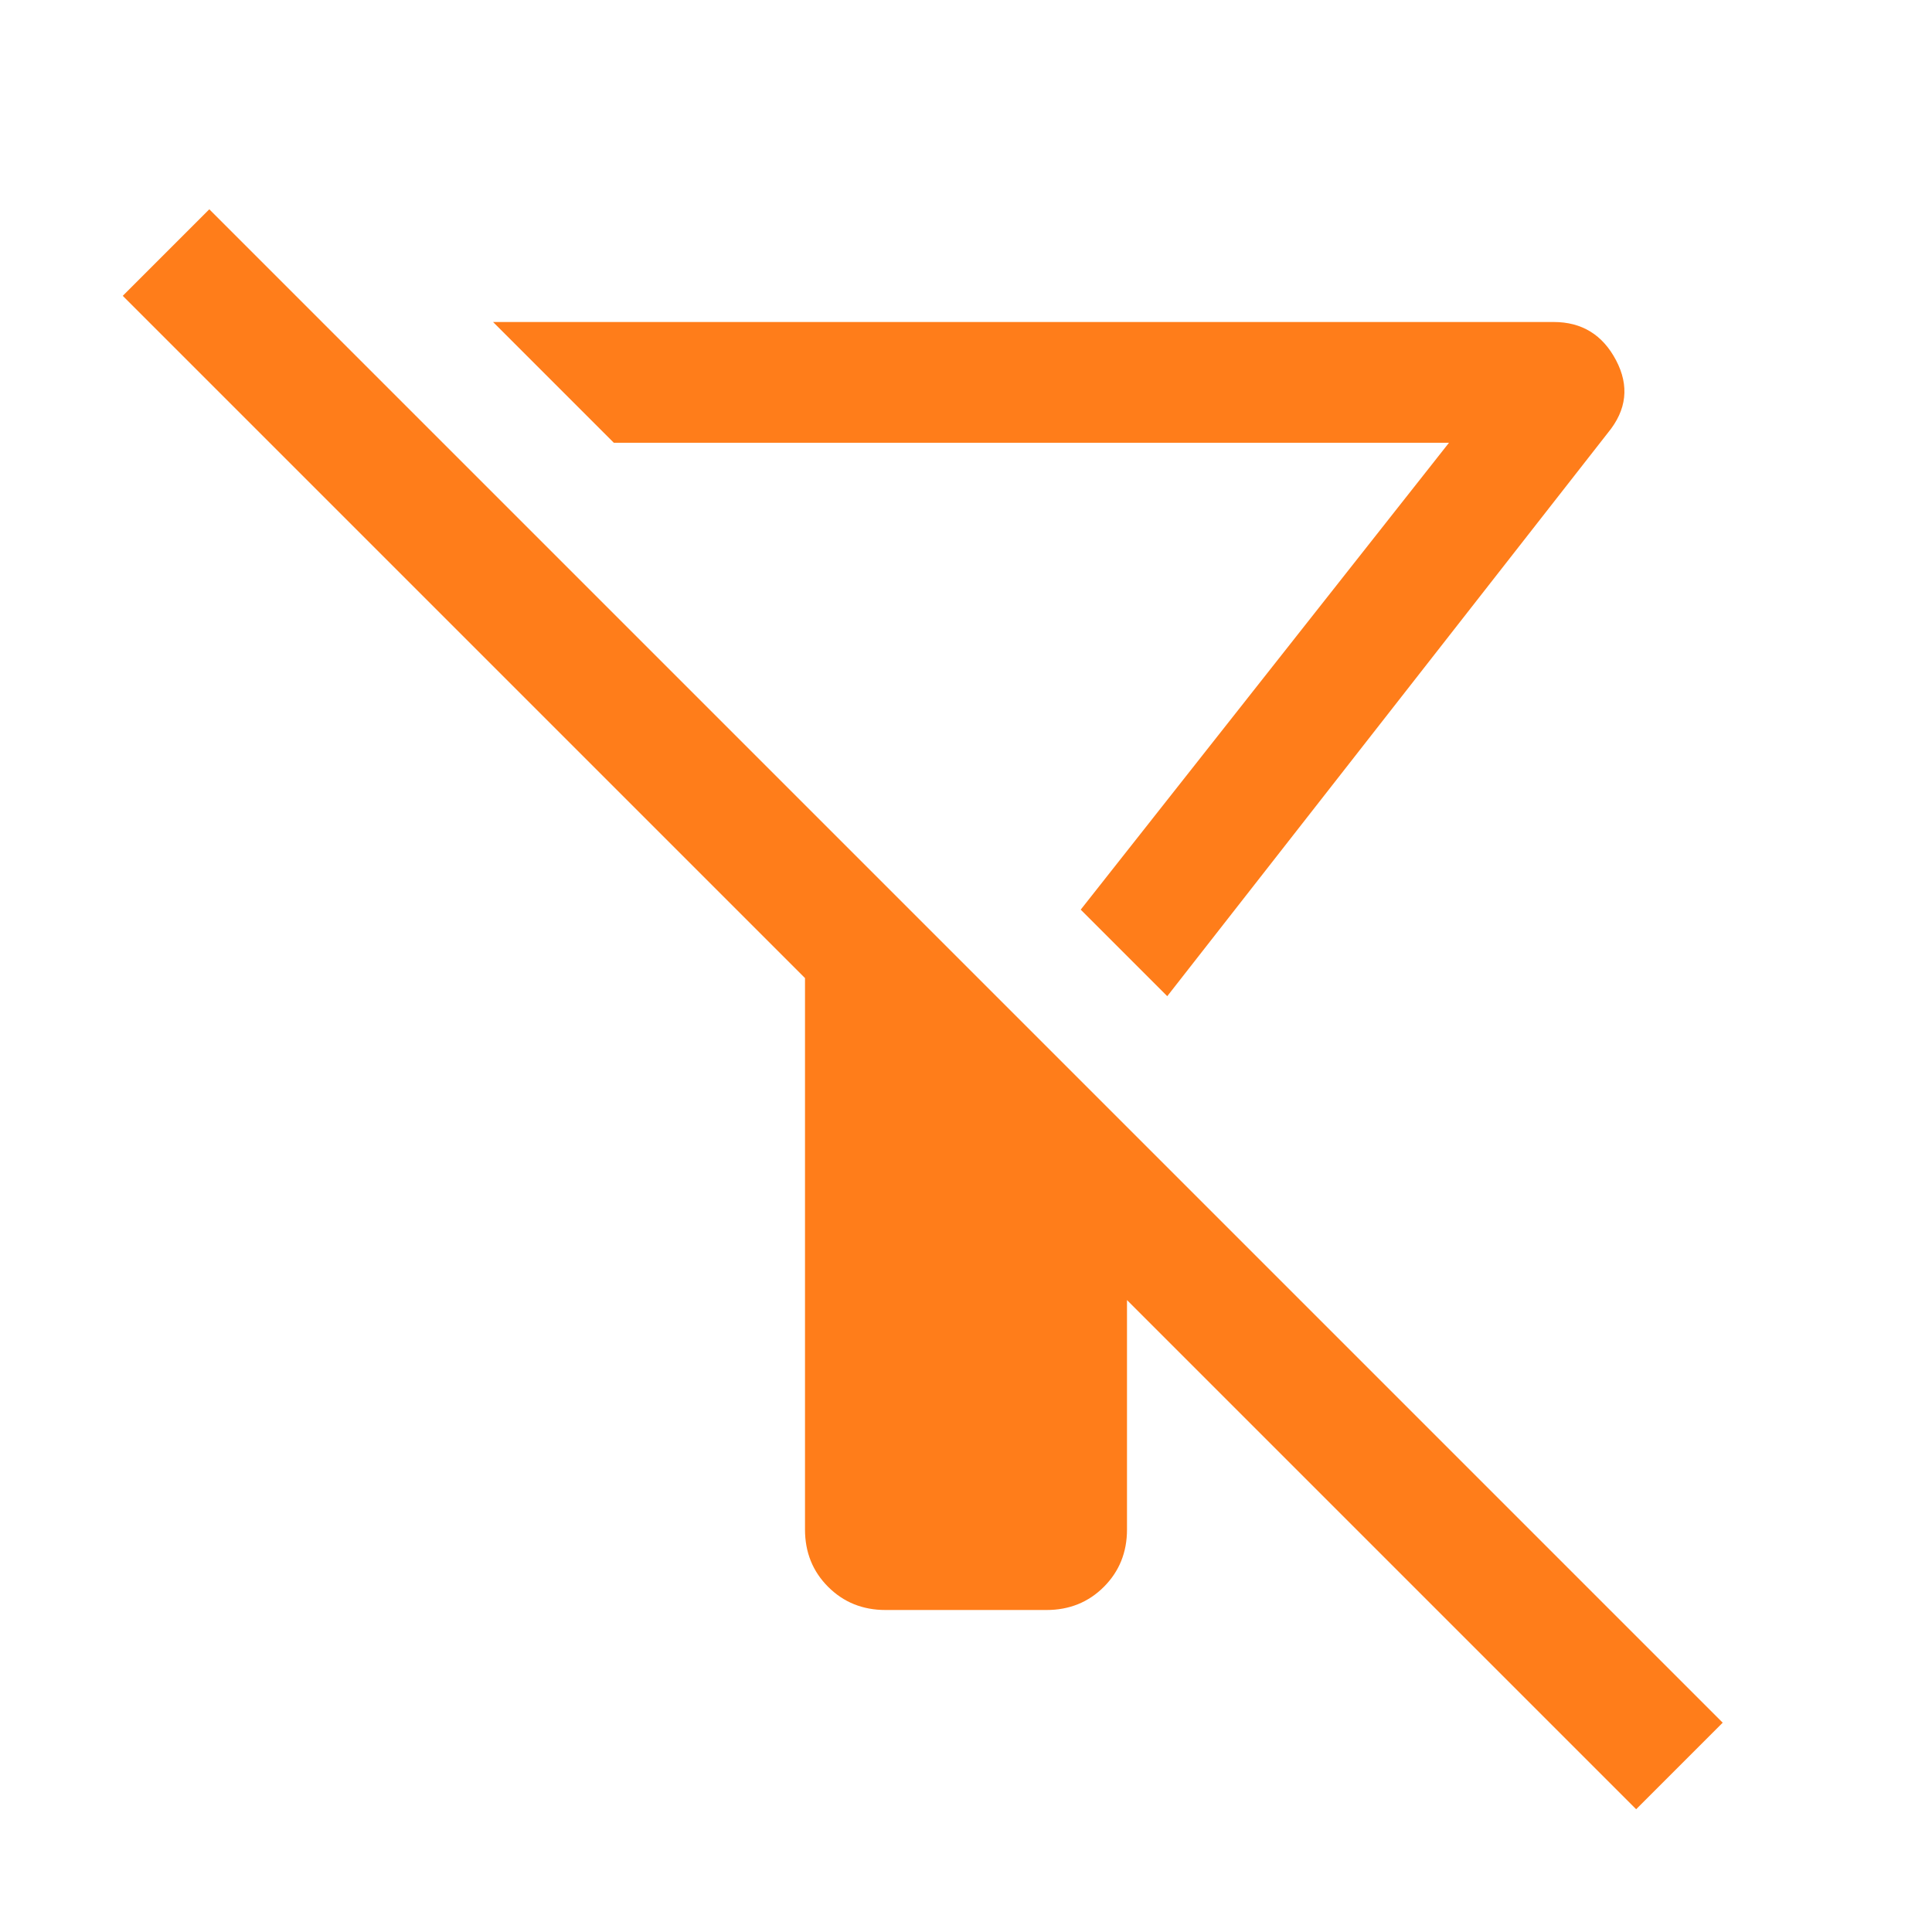 <svg xmlns="http://www.w3.org/2000/svg" height="48" width="48"><path d="m29 24.75-2.15-2.15L36 11H15.25l-3-3H38.6q1.05 0 1.55.95t-.2 1.8Zm11.65 20.2L28 32.3V38q0 .85-.575 1.425Q26.85 40 26 40h-4q-.85 0-1.425-.575Q20 38.85 20 38V24.3L3.05 7.35 5.2 5.2l37.6 37.6ZM26.85 22.6Z" fill="#ff7d1a" fill-rule="evenodd"/></svg>
